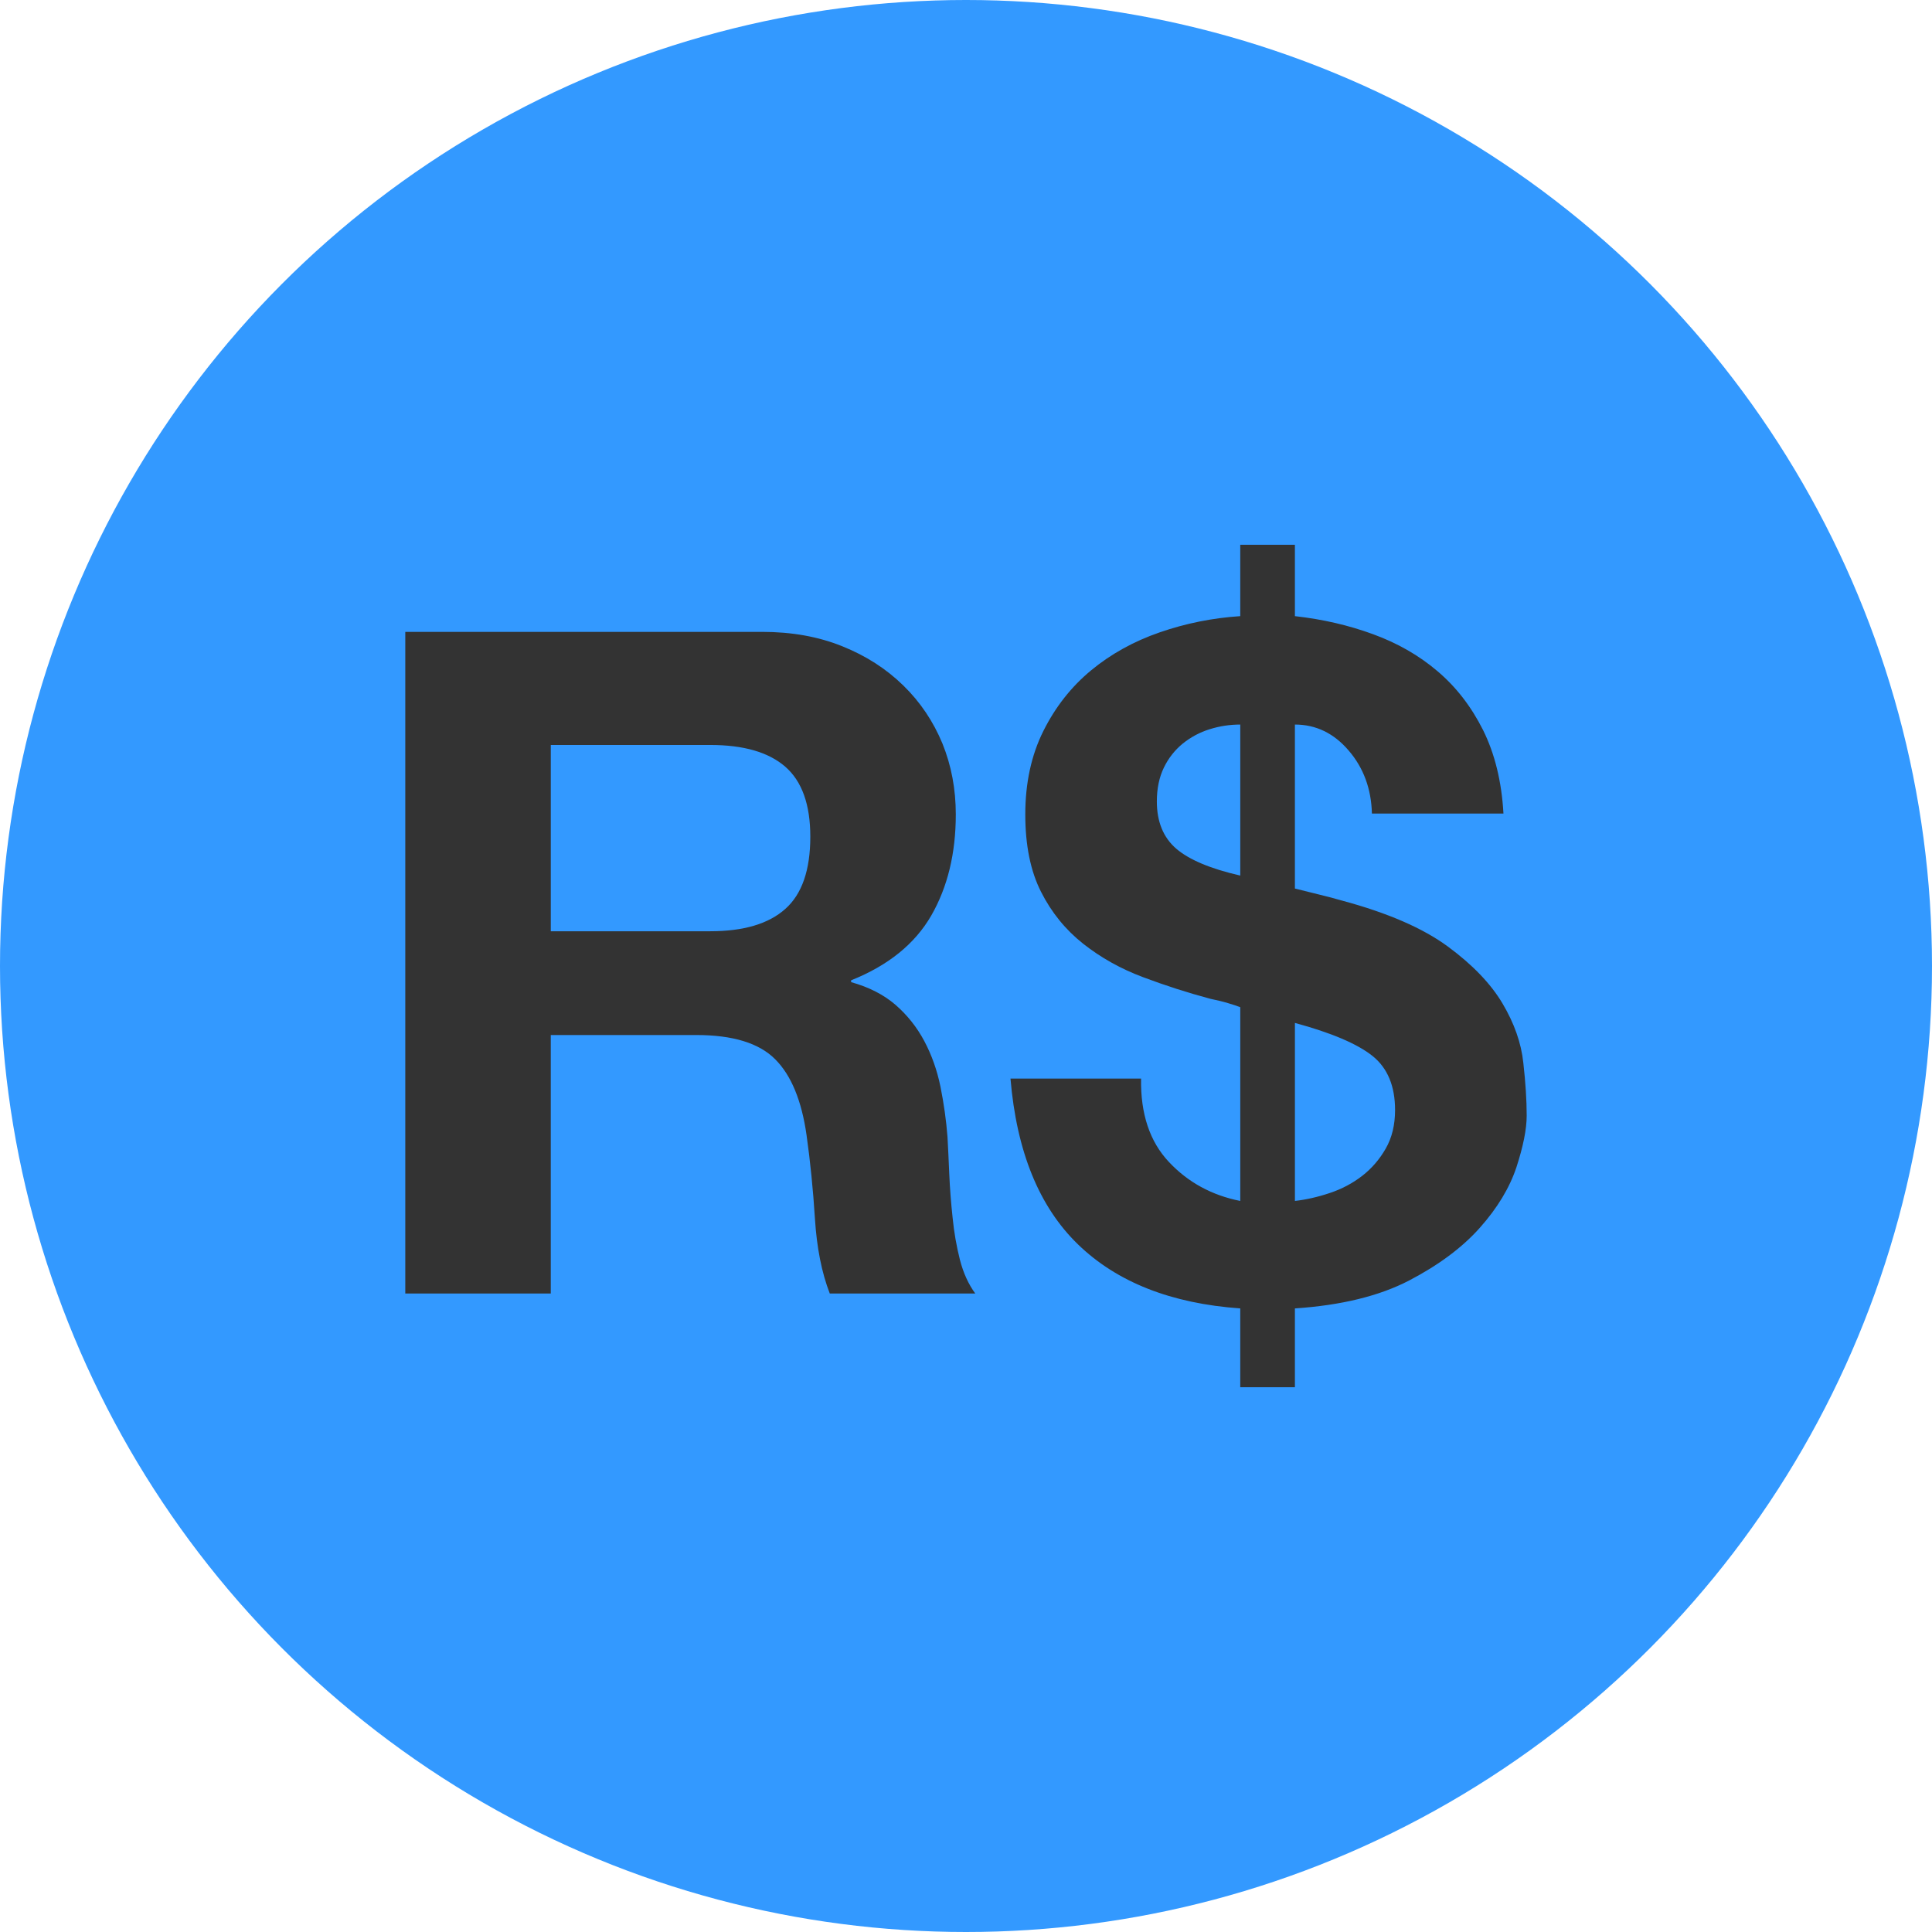 <svg xmlns="http://www.w3.org/2000/svg" enable-background="new 0 0 128 128" viewBox="0 0 128 128"><circle cx="64" cy="64" r="64" fill="#39F"/><path fill="#333" d="M50.491 41.863c1.967 0 3.736.316 5.313.954 1.576.633 2.924 1.502 4.053 2.608 1.127 1.102 1.98 2.382 2.582 3.836.59 1.455.885 3.02.885 4.695 0 2.582-.543 4.816-1.623 6.697-1.086 1.882-2.855 3.314-5.313 4.295v.121c1.186.332 2.166.833 2.945 1.507.775.675 1.414 1.476 1.902 2.393.49.922.85 1.934 1.076 3.04.221 1.107.379 2.208.463 3.315.037.7.08 1.518.117 2.455.041.943.115 1.902.221 2.888.094.98.264 1.918.484 2.793.227.88.57 1.628 1.018 2.239h-9.639c-.537-1.386-.863-3.046-.984-4.969-.121-1.924-.307-3.768-.555-5.528-.326-2.292-1.021-3.973-2.086-5.032-1.064-1.064-2.803-1.597-5.217-1.597h-9.643V85.7h-9.639V41.863H50.491zM47.052 61.698c2.213 0 3.867-.49 4.973-1.476 1.107-.98 1.66-2.577 1.66-4.79 0-2.129-.553-3.673-1.66-4.637-1.105-.96-2.76-1.439-4.973-1.439H36.491v12.342H47.052zM77.444 76.984c1.266 1.35 2.846 2.208 4.727 2.582V66.73c-.205-.079-.479-.174-.826-.274-.348-.105-.727-.194-1.139-.279-1.518-.405-3.008-.885-4.479-1.438-1.477-.553-2.793-1.291-3.963-2.213-1.164-.922-2.098-2.065-2.793-3.441-.695-1.37-1.043-3.077-1.043-5.127 0-2.081.4-3.926 1.195-5.522.797-1.597 1.85-2.935 3.162-4.021 1.313-1.085 2.824-1.923 4.547-2.519 1.719-.596 3.5-.954 5.338-1.075v-4.727h3.621v4.727c1.844.206 3.572.606 5.189 1.201 1.619.591 3.041 1.407 4.27 2.456 1.227 1.043 2.229 2.34 3.008 3.894.775 1.561 1.229 3.399 1.35 5.528h-8.715c-.043-1.639-.555-3.03-1.539-4.174-.98-1.148-2.172-1.723-3.563-1.723v10.865c.496.127.996.248 1.508.374.51.121 1.053.264 1.621.427 3.037.817 5.365 1.834 7.004 3.041 1.639 1.206 2.846 2.466 3.621 3.772.779 1.313 1.242 2.624 1.379 3.932.148 1.312.223 2.477.223 3.498 0 .901-.232 2.04-.676 3.41-.453 1.369-1.264 2.713-2.428 4.021-1.166 1.312-2.736 2.478-4.695 3.499-1.971 1.021-4.484 1.639-7.557 1.844v5.222h-3.621v-5.222c-4.584-.326-8.162-1.739-10.744-4.236-2.582-2.498-4.072-6.16-4.479-10.992h8.652C75.558 73.791 76.175 75.636 77.444 76.984zM80.144 48.313c-.654.2-1.244.521-1.781.948-.527.433-.949.965-1.254 1.597-.307.633-.465 1.381-.465 2.24 0 1.349.432 2.397 1.291 3.135.859.732 2.271 1.328 4.236 1.776V48.003C81.476 48.003 80.796 48.108 80.144 48.313zM88.101 79.04c.795-.264 1.512-.644 2.145-1.134.637-.495 1.154-1.096 1.564-1.813s.617-1.564.617-2.55c0-1.592-.502-2.793-1.502-3.589-1.008-.801-2.719-1.528-5.133-2.182v11.793C86.53 79.482 87.3 79.309 88.101 79.04z"/></svg>